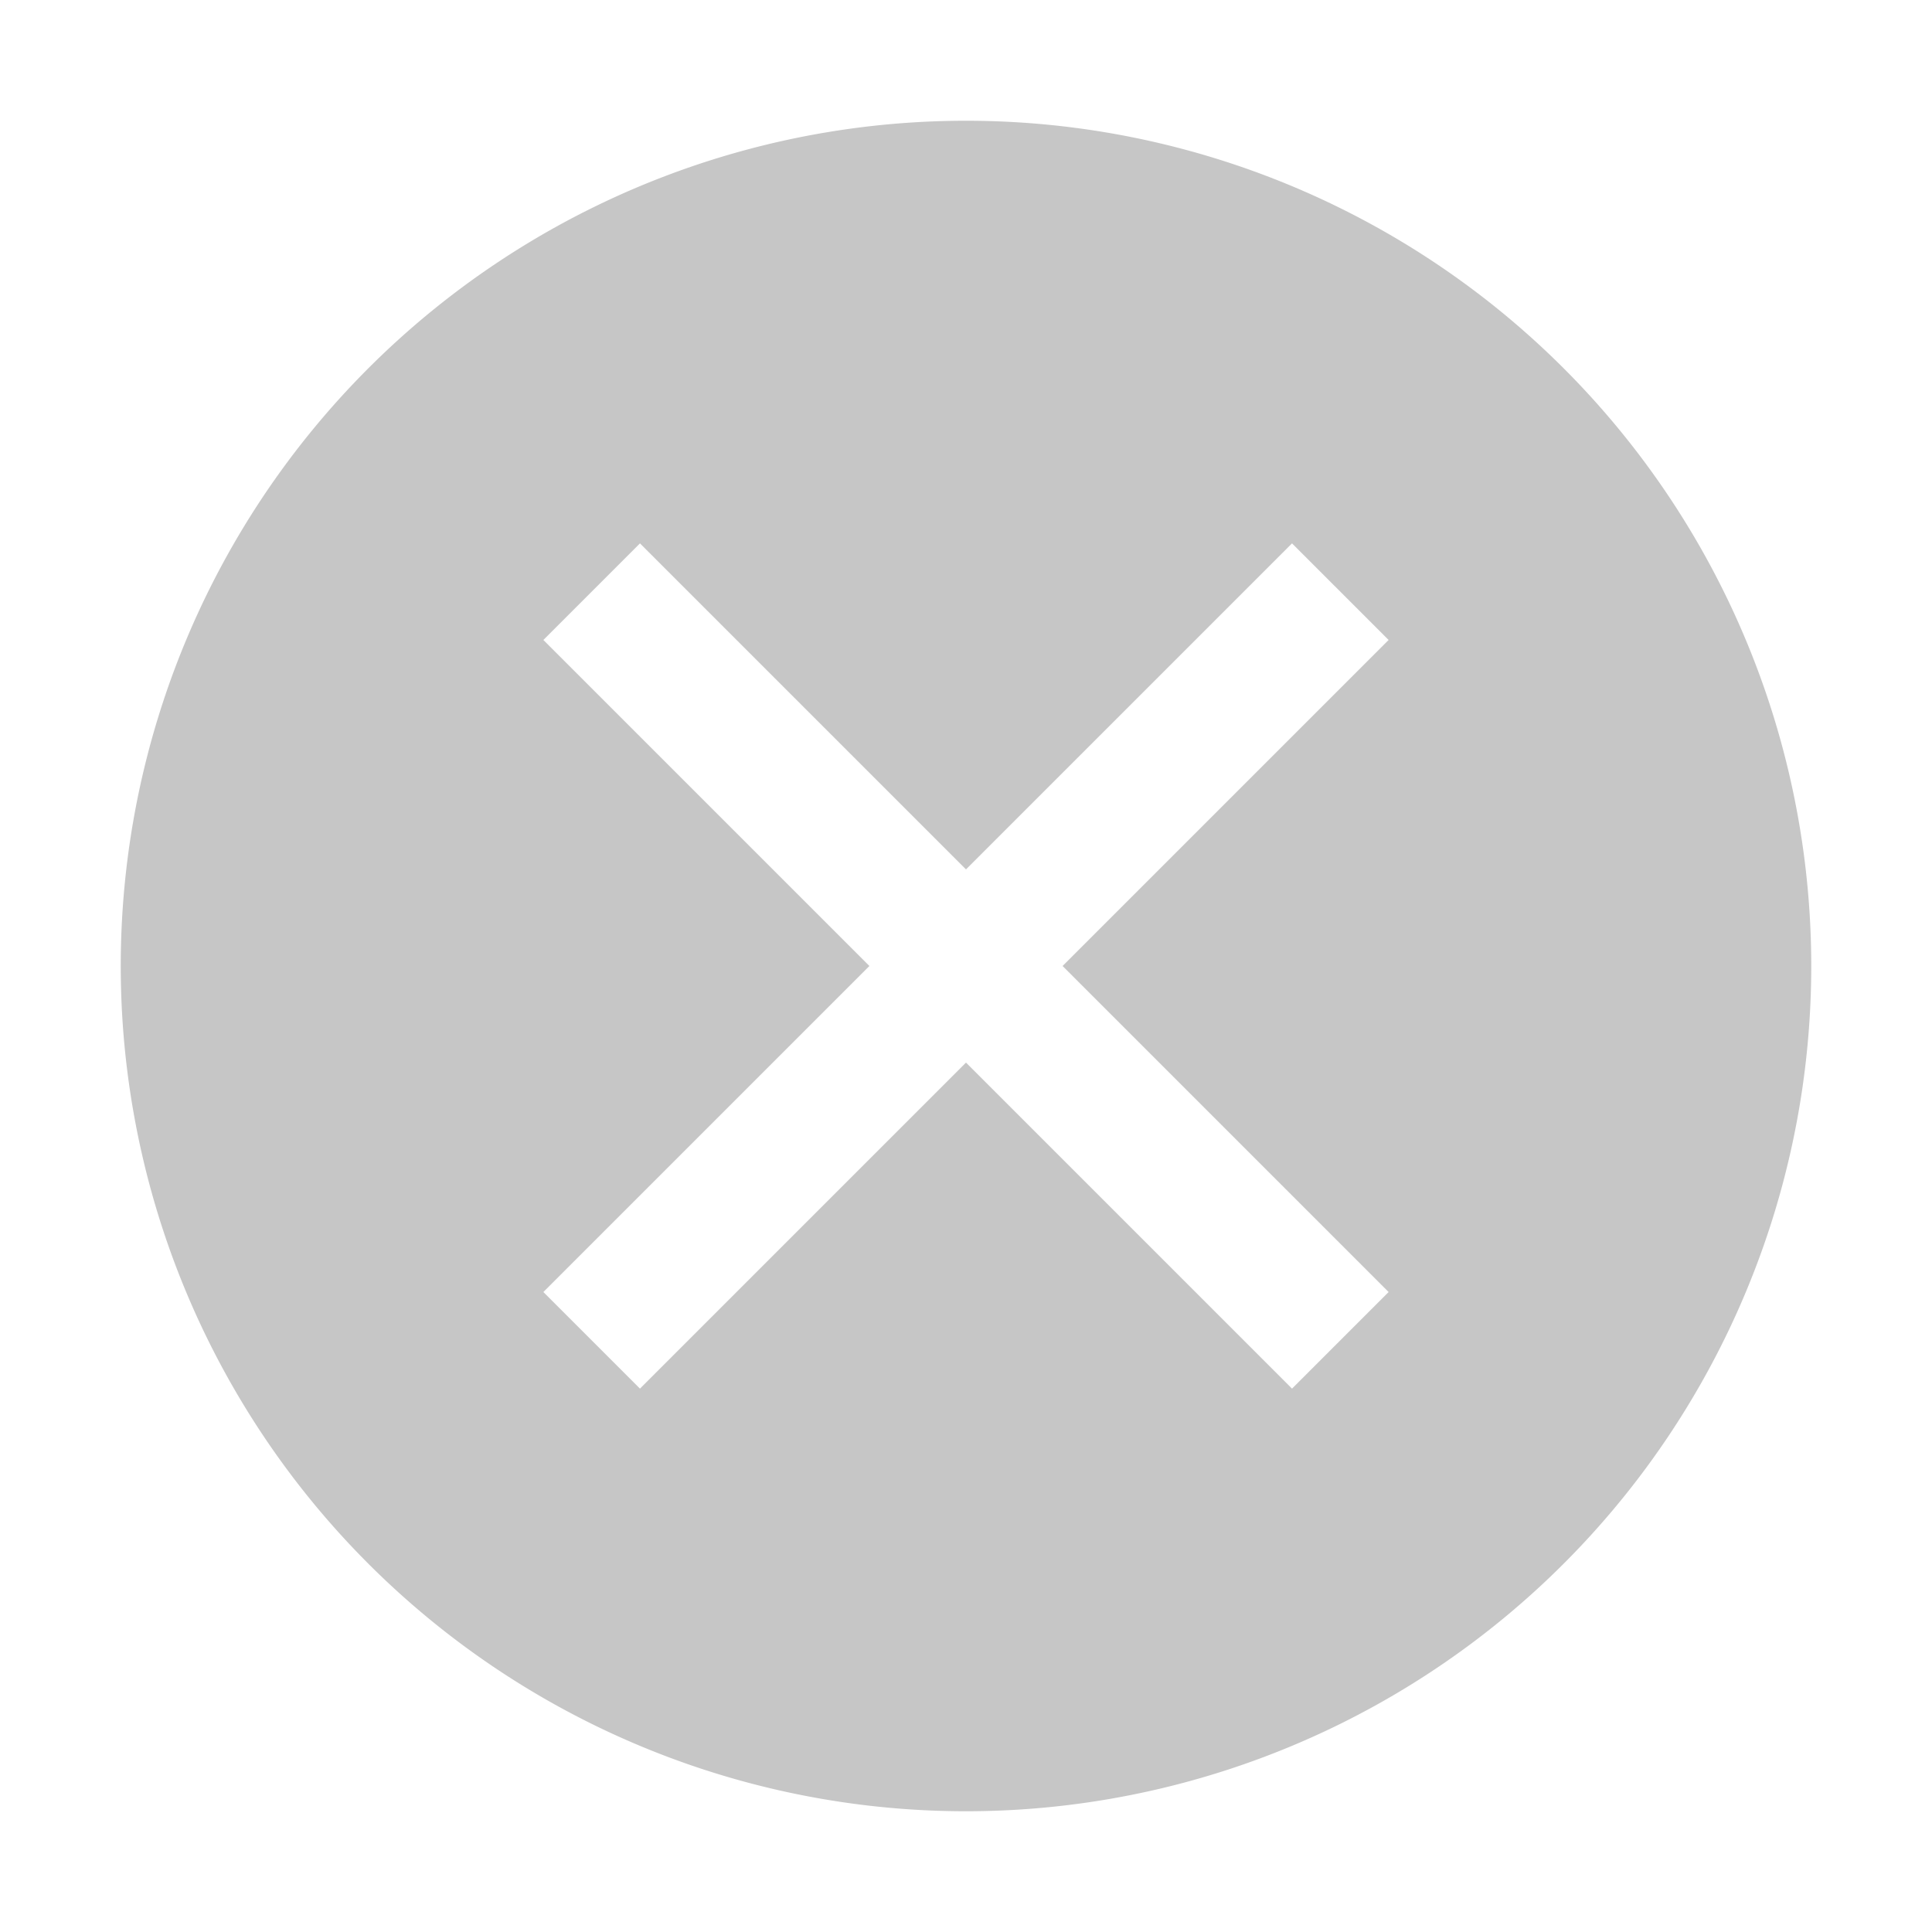 <svg id="icons" xmlns="http://www.w3.org/2000/svg" viewBox="0 0 32 32">
  <g>
    <path d="M16,2A14,14,0,1,0,30,16,14,14,0,0,0,16,2Zm5.4,21L16,17.6,10.6,23,9,21.4,14.4,16,9,10.6,10.6,9,16,14.4,21.4,9,23,10.6,17.6,16,23,21.4Z" fill="#c6c6c6"/>
    <path d="M21.4,23,16,17.6,10.6,23,9,21.4,14.4,16,9,10.6,10.6,9,16,14.4,21.4,9,23,10.6,17.6,16,23,21.4Z" fill="none"/>
  </g>
</svg>
